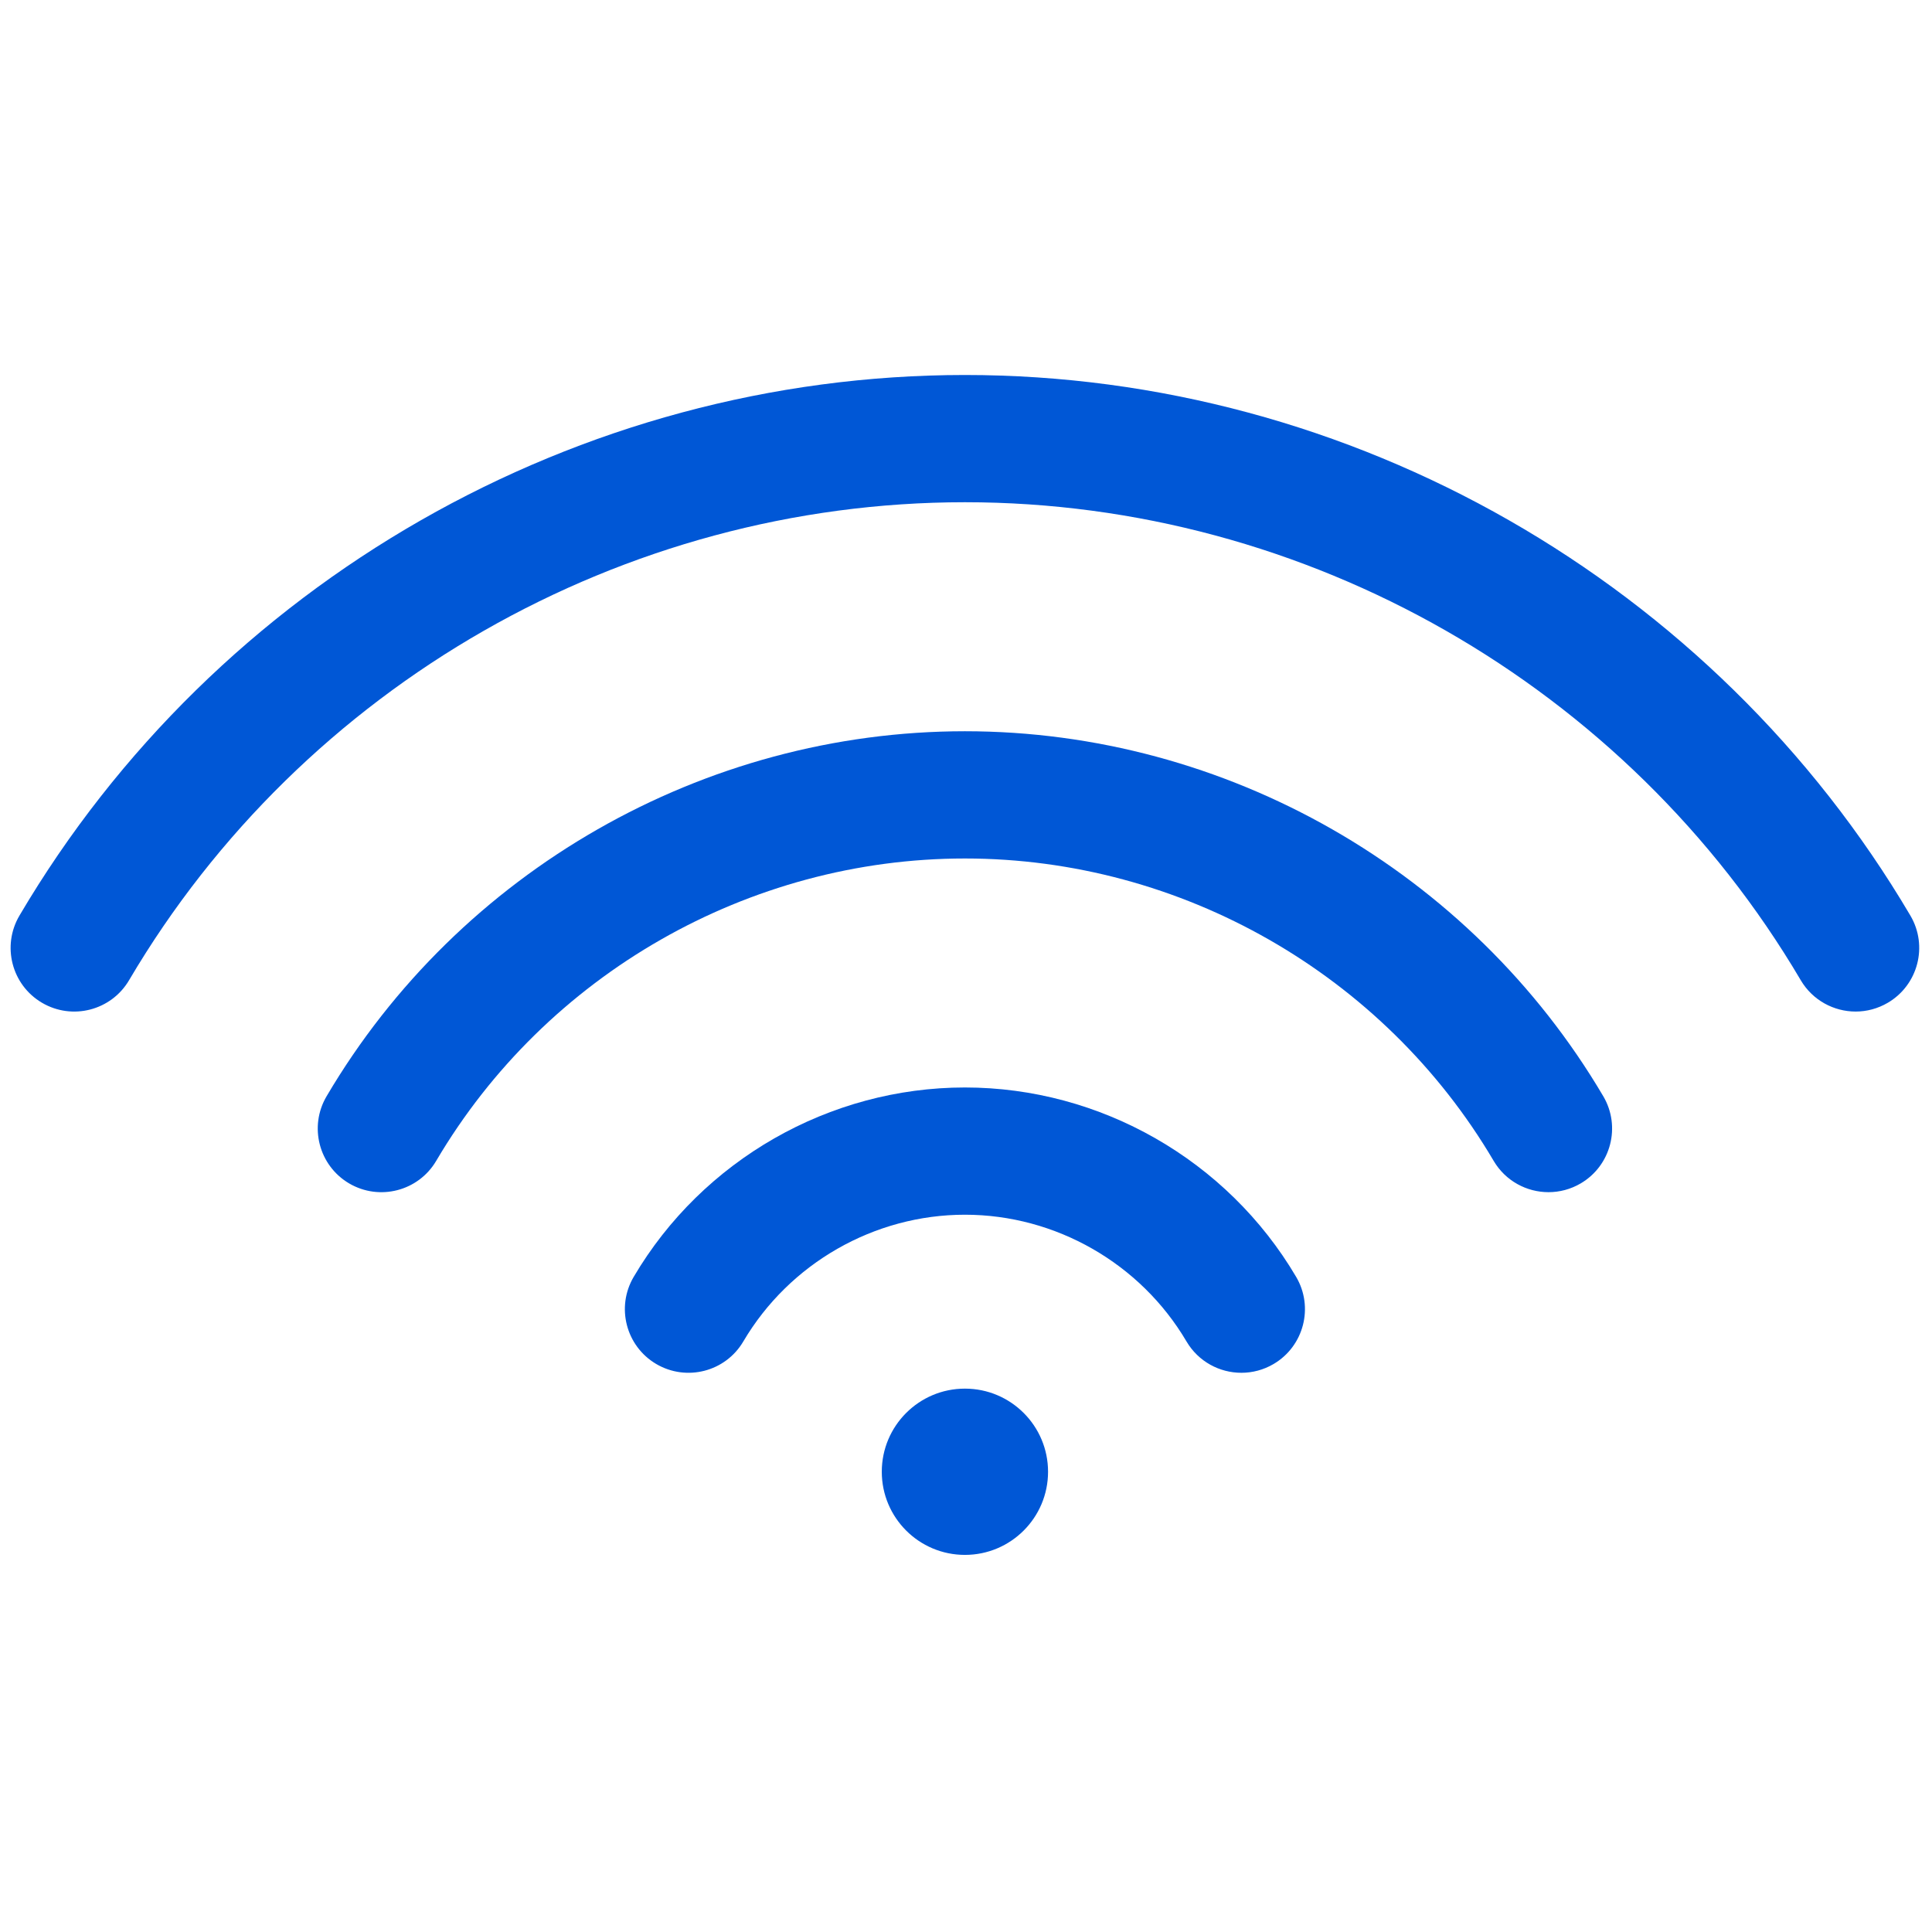<svg xmlns="http://www.w3.org/2000/svg" xmlns:xlink="http://www.w3.org/1999/xlink" version="1.1" width="256" height="256" viewBox="0 0 256 256" xml:space="preserve">

<defs>
</defs>
<g style="stroke: none; stroke-width: 0; stroke-dasharray: none; stroke-linecap: butt; stroke-linejoin: miter; stroke-miterlimit: 10; fill: none; fill-rule: nonzero; opacity: 1;" transform="translate(1.407 1.407) scale(2.81 2.81)" >
	<path d="M 87.002 47.199 c -1.027 0 -2.028 -0.528 -2.588 -1.477 C 76.221 31.818 61.118 23.182 45 23.182 c -16.117 0 -31.221 8.637 -39.415 22.54 c -0.841 1.427 -2.678 1.903 -4.108 1.061 c -1.427 -0.841 -1.902 -2.68 -1.061 -4.108 C 9.684 26.95 26.768 17.182 45 17.182 c 18.233 0 35.316 9.768 44.584 25.493 c 0.841 1.428 0.365 3.267 -1.062 4.108 C 88.044 47.064 87.52 47.199 87.002 47.199 z" style="stroke: none; stroke-width: 1; stroke-dasharray: none; stroke-linecap: butt; stroke-linejoin: miter; stroke-miterlimit: 10; fill: rgb(0,87,214); fill-rule: nonzero; opacity: 1;" transform=" matrix(1 0 0 1 0 0) " stroke-linecap="round" />
	<path d="M 72.52 55.716 c -1.027 0.001 -2.028 -0.527 -2.588 -1.477 C 64.75 45.444 55.196 39.981 45 39.981 c -10.196 0 -19.749 5.463 -24.932 14.259 c -0.841 1.428 -2.68 1.901 -4.107 1.062 c -1.428 -0.842 -1.903 -2.681 -1.062 -4.108 C 21.156 40.576 32.69 33.981 45 33.981 s 23.844 6.595 30.102 17.212 c 0.841 1.428 0.365 3.267 -1.062 4.108 C 73.562 55.582 73.038 55.716 72.52 55.716 z" style="stroke: none; stroke-width: 1; stroke-dasharray: none; stroke-linecap: butt; stroke-linejoin: miter; stroke-miterlimit: 10; fill: rgb(0,87,214); fill-rule: nonzero; opacity: 1;" transform=" matrix(1 0 0 1 0 0) " stroke-linecap="round" />
	<path d="M 58.037 64.233 c -1.027 0.001 -2.028 -0.527 -2.588 -1.477 c -2.173 -3.687 -6.177 -5.977 -10.449 -5.977 c -4.273 0 -8.277 2.29 -10.45 5.977 c -0.84 1.428 -2.679 1.901 -4.107 1.062 c -1.428 -0.842 -1.903 -2.681 -1.062 -4.108 c 3.246 -5.509 9.231 -8.931 15.619 -8.931 s 12.372 3.422 15.619 8.931 c 0.841 1.428 0.365 3.267 -1.062 4.108 C 59.079 64.099 58.555 64.233 58.037 64.233 z" style="stroke: none; stroke-width: 1; stroke-dasharray: none; stroke-linecap: butt; stroke-linejoin: miter; stroke-miterlimit: 10; fill: rgb(0,87,214); fill-rule: nonzero; opacity: 1;" transform=" matrix(1 0 0 1 0 0) " stroke-linecap="round" />
	<circle cx="45" cy="68.9" r="3.92" style="stroke: none; stroke-width: 1; stroke-dasharray: none; stroke-linecap: butt; stroke-linejoin: miter; stroke-miterlimit: 10; fill: rgb(0,87,214); fill-rule: nonzero; opacity: 1;" transform="  matrix(1 0 0 1 0 0) "/>
</g>
</svg>